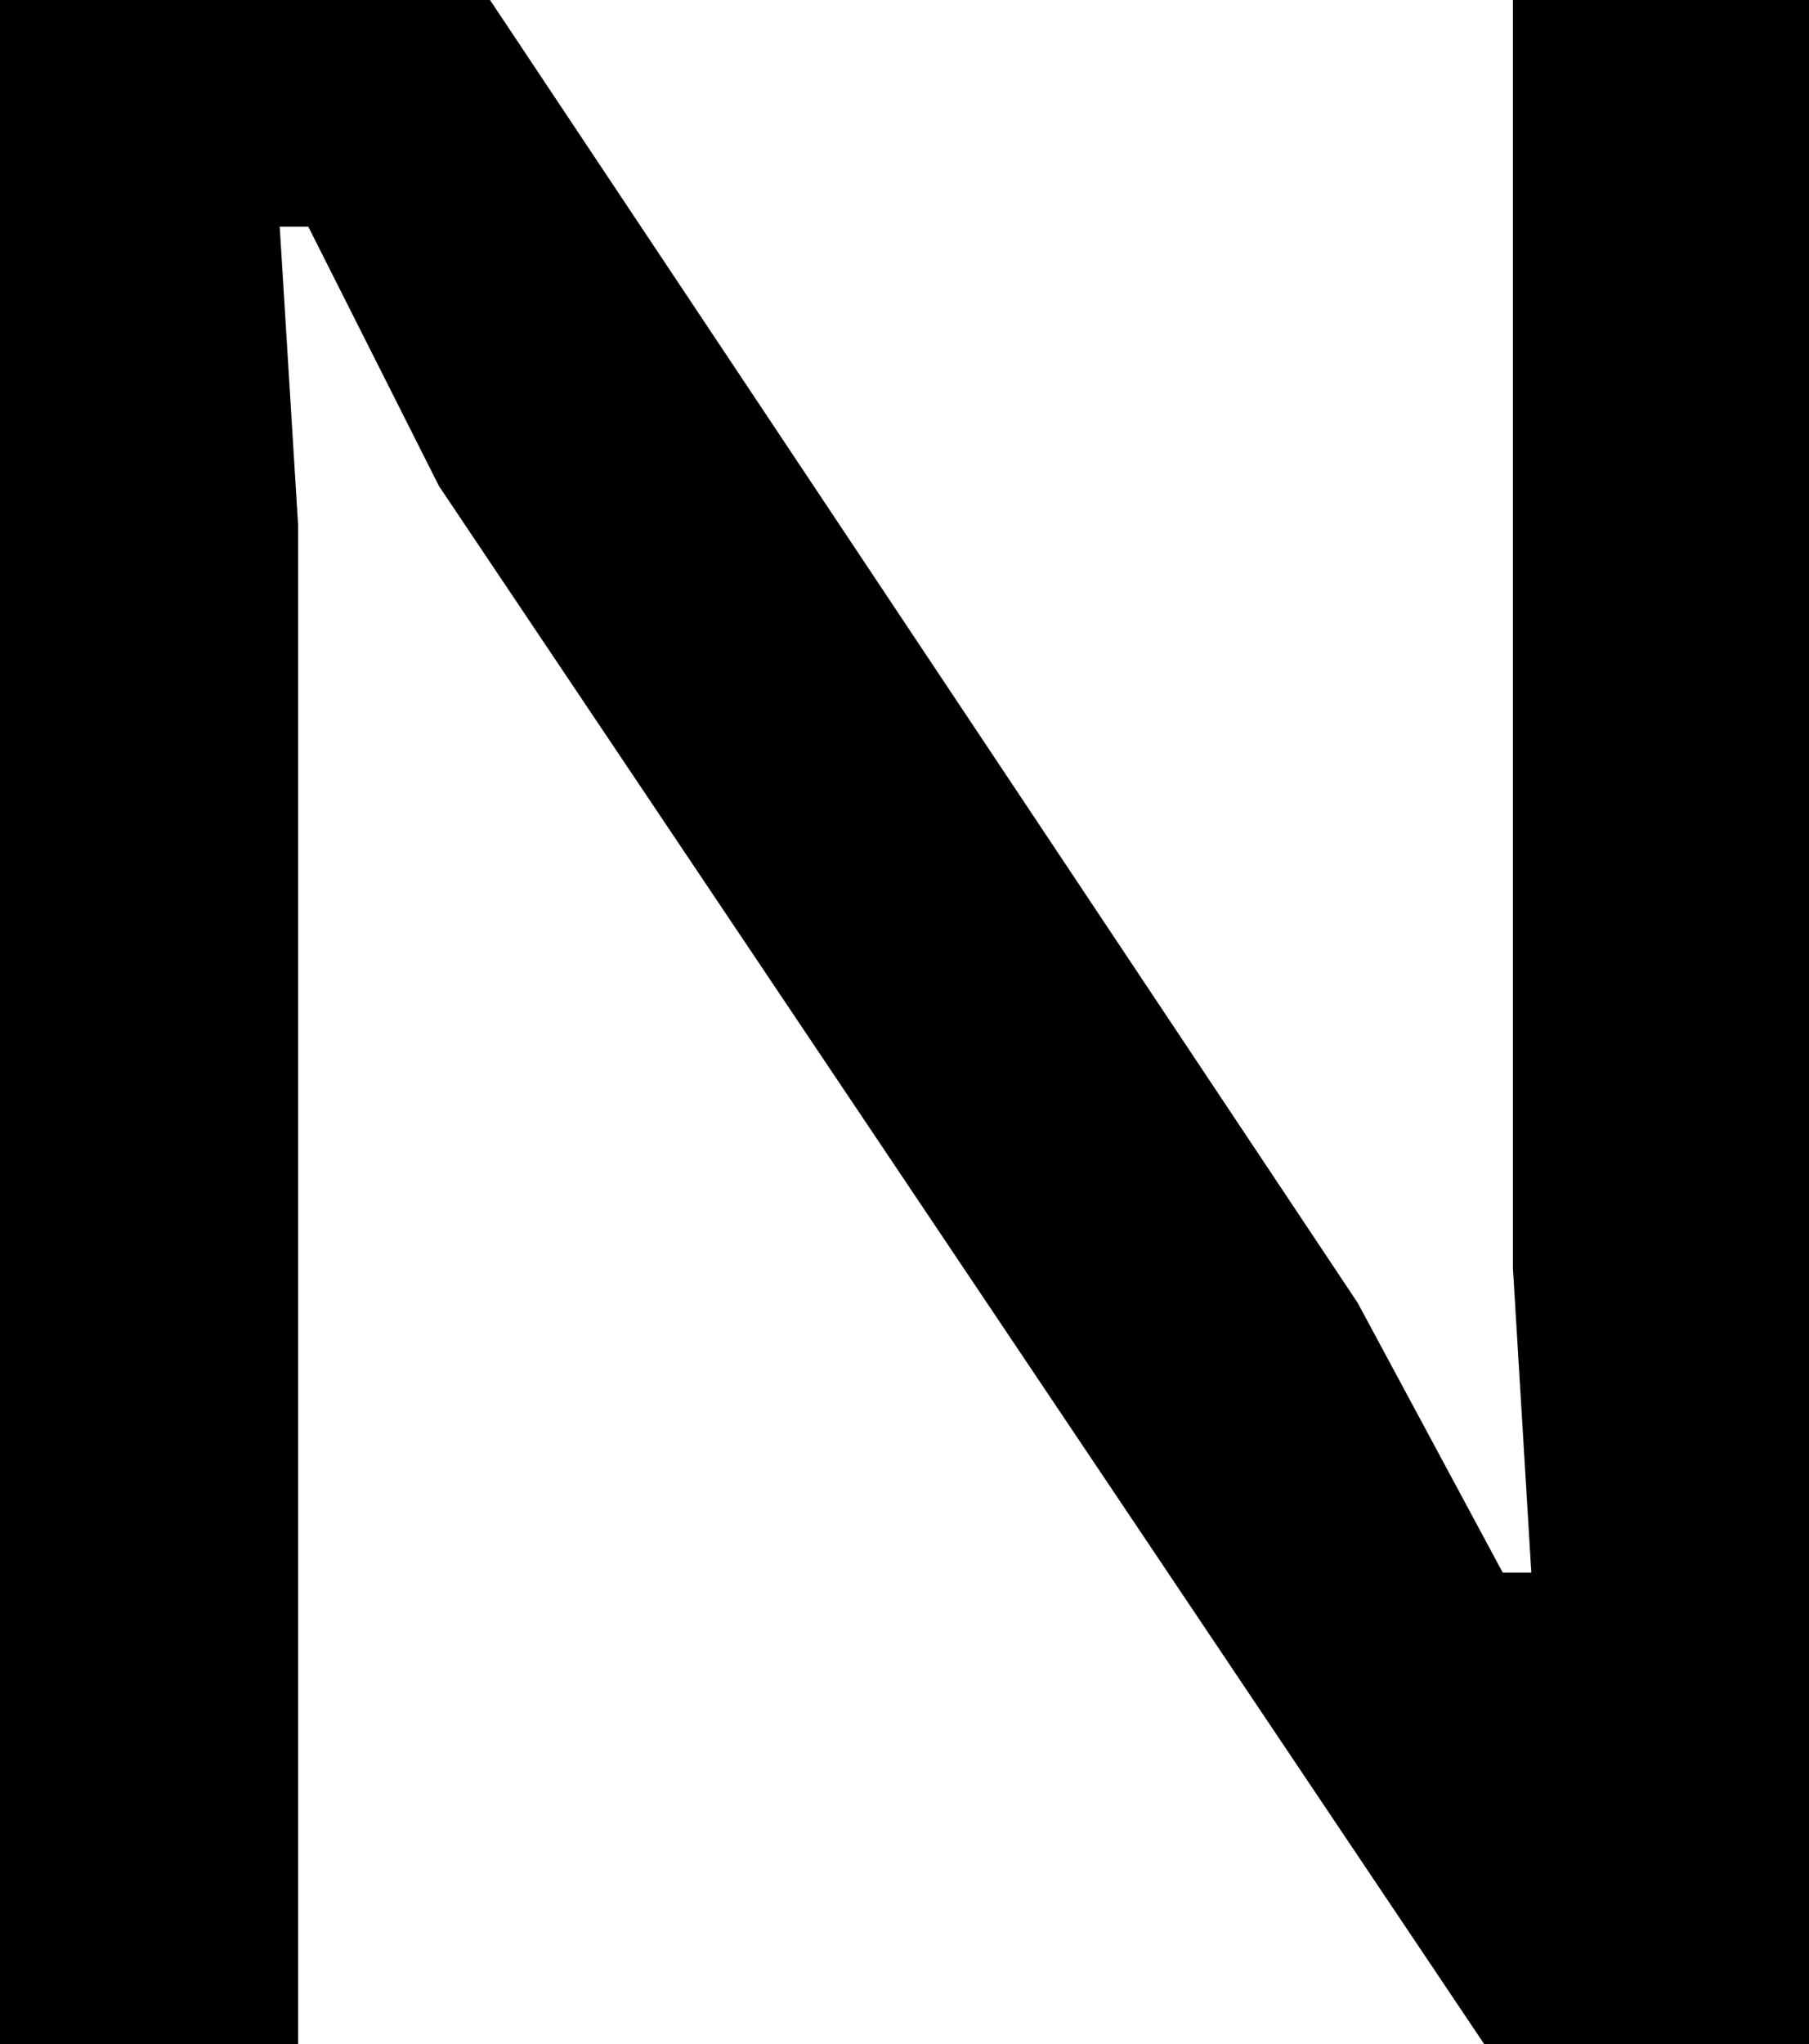 <svg data-v-423bf9ae="" xmlns="http://www.w3.org/2000/svg" viewBox="0 0 53.107 60" class="font"><!----><!----><!----><g data-v-423bf9ae="" id="b8b6503e-83ad-46d8-b980-8e10a2f0c3bc" fill="black" transform="matrix(5.994,0,0,5.994,-8.092,-21.758)"><path d="M2.81 13.64L1.35 13.64L1.35 3.63L3.75 3.63L8.00 10.01L8.71 11.33L8.85 11.33L8.76 9.84L8.76 3.63L10.21 3.63L10.21 13.64L8.62 13.64L3.50 6.01L2.86 4.74L2.72 4.74L2.81 6.20L2.81 13.64Z"></path></g><!----><!----></svg>